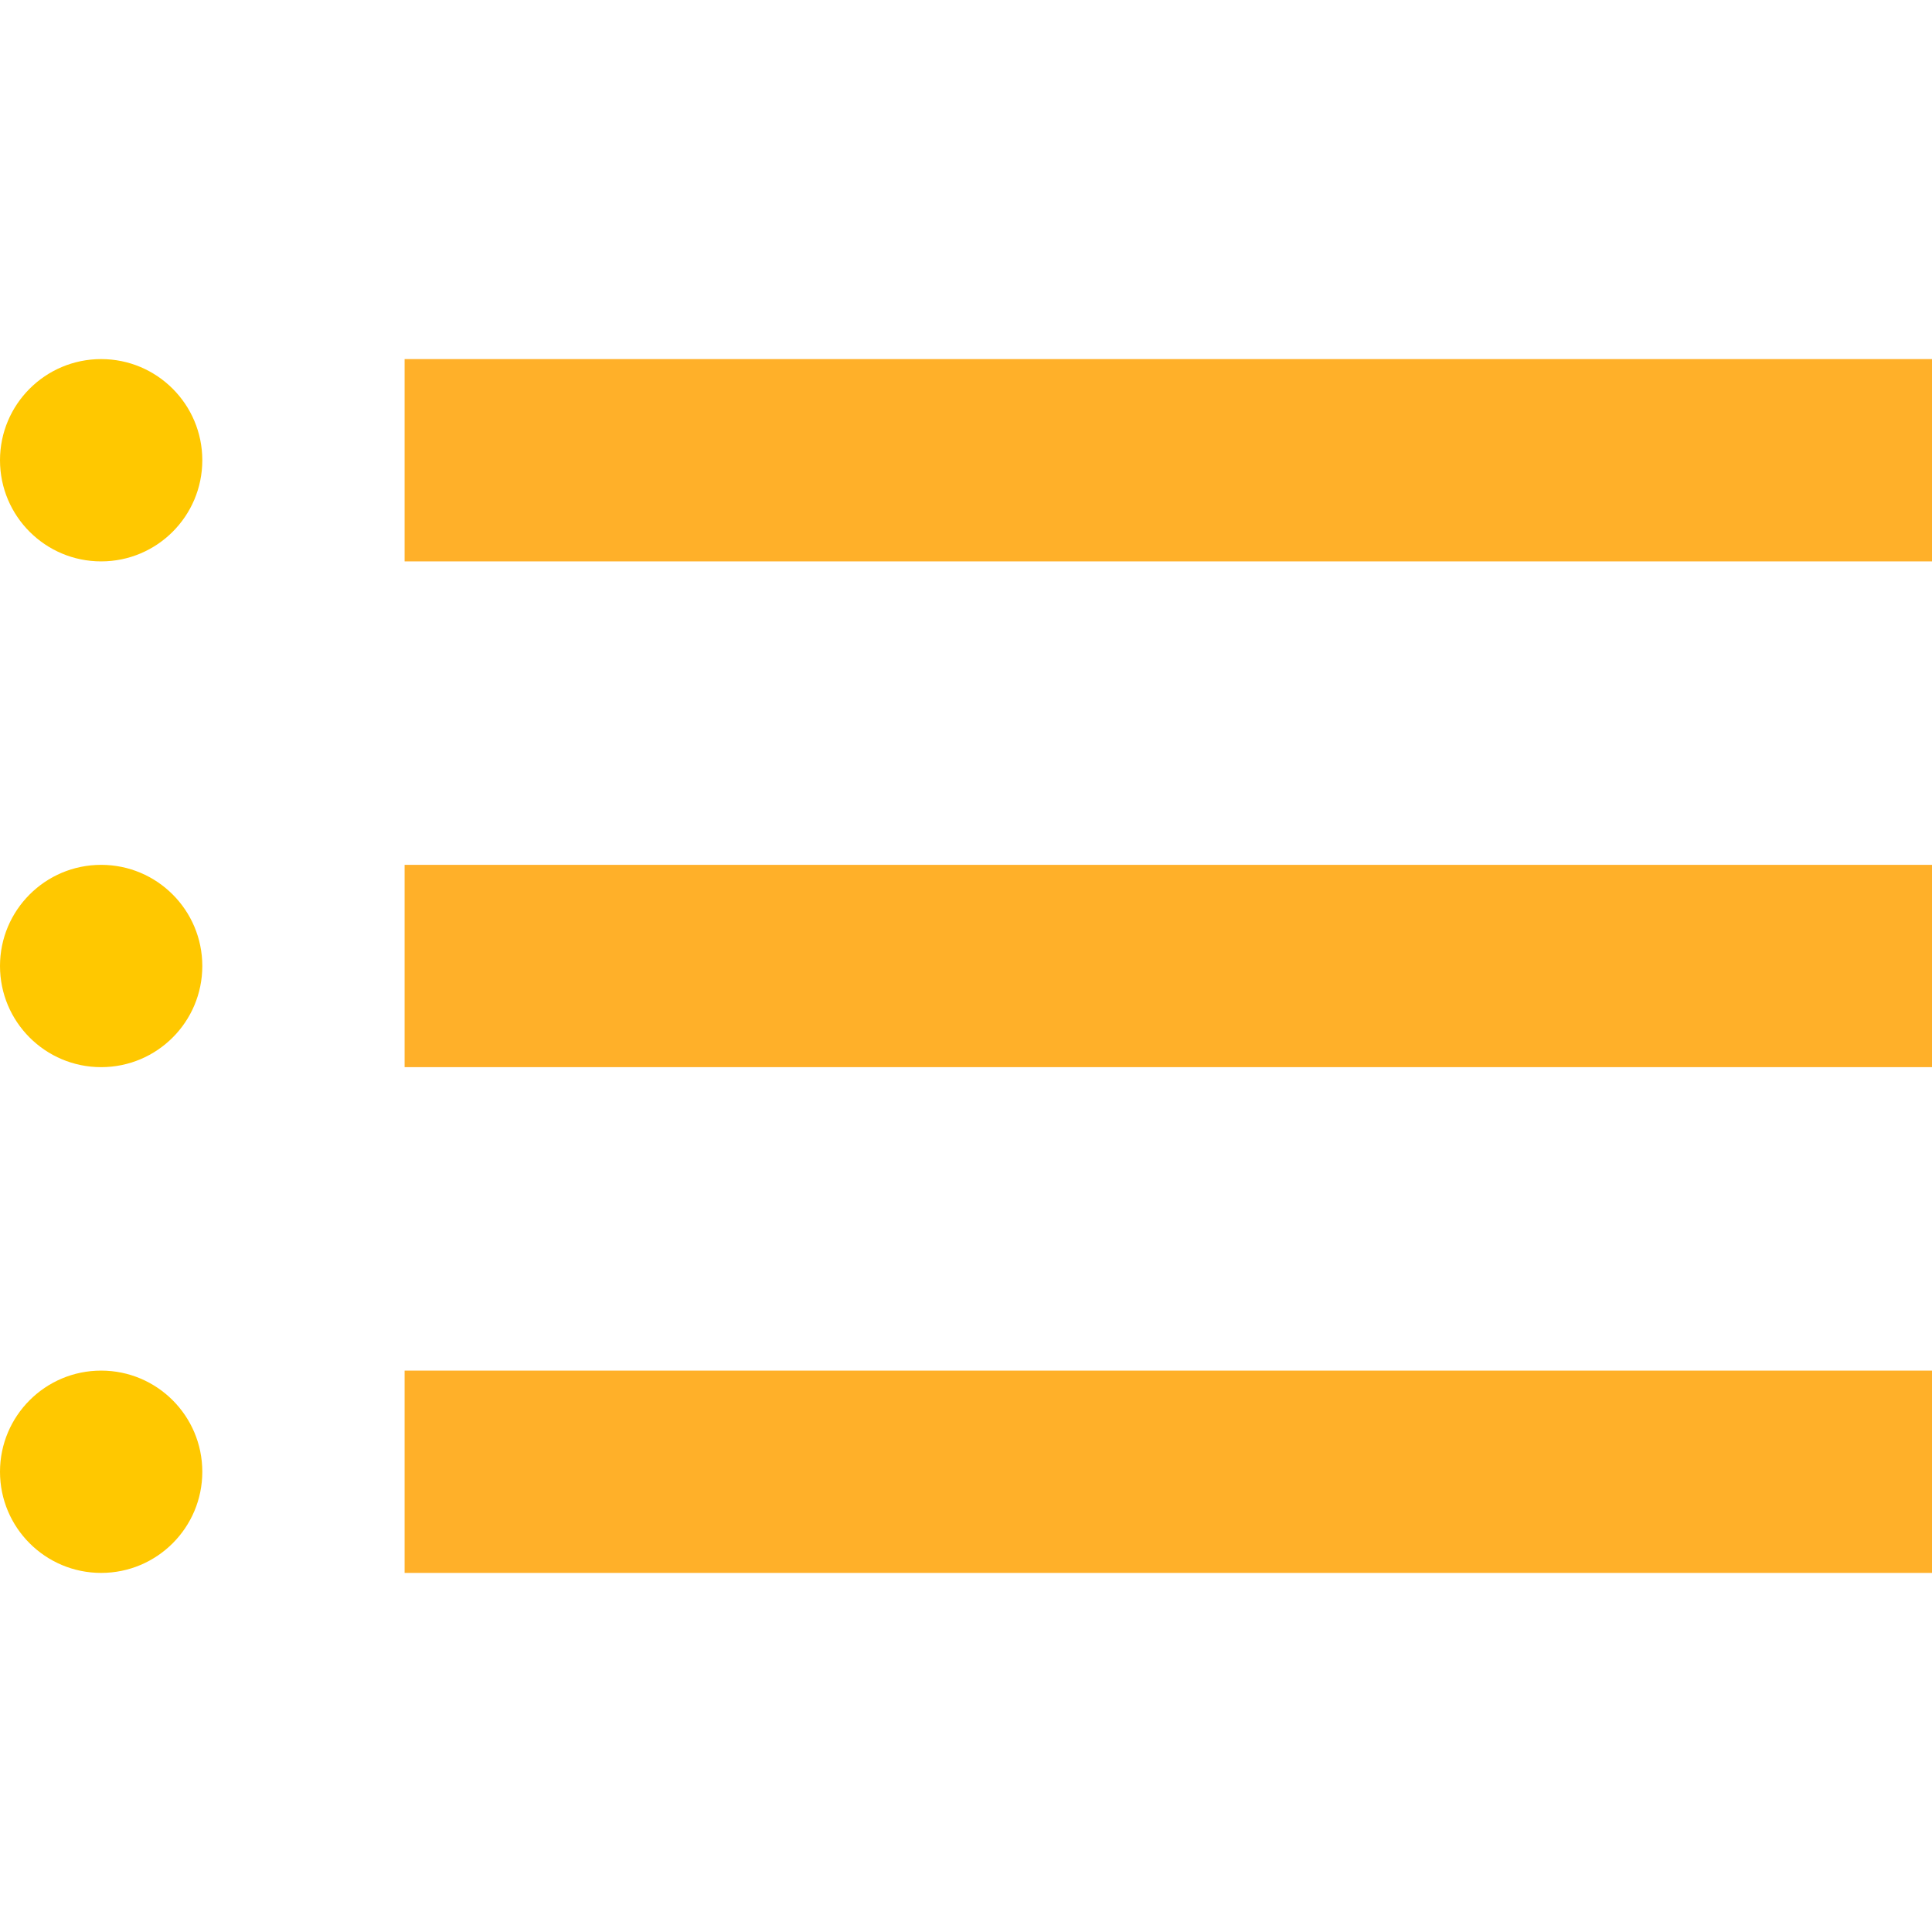 <!DOCTYPE svg PUBLIC "-//W3C//DTD SVG 1.1//EN" "http://www.w3.org/Graphics/SVG/1.1/DTD/svg11.dtd">
<!-- Uploaded to: SVG Repo, www.svgrepo.com, Transformed by: SVG Repo Mixer Tools -->
<svg version="1.1" id="Layer_1" xmlns="http://www.w3.org/2000/svg" xmlns:xlink="http://www.w3.org/1999/xlink" viewBox="0 0 382 382" xml:space="preserve" width="800px" height="800px" fill="#000000">
<g id="SVGRepo_bgCarrier" stroke-width="0"/>
<g id="SVGRepo_tracerCarrier" stroke-linecap="round" stroke-linejoin="round"/>
<g id="SVGRepo_iconCarrier"> <g> <circle style="fill:#ffc800;" cx="20" cy="91" r="20"/> <rect x="80" y="71" style="fill:#ffb029;" width="302" height="40"/> <circle style="fill:#ffc800;" cx="20" cy="291" r="20"/> <rect x="80" y="271" style="fill:#ffb029;" width="302" height="40"/> <circle style="fill:#ffc800;" cx="20" cy="191" r="20"/> <rect x="80" y="171" style="fill:#ffb029;" width="302" height="40"/> </g> </g>
</svg>